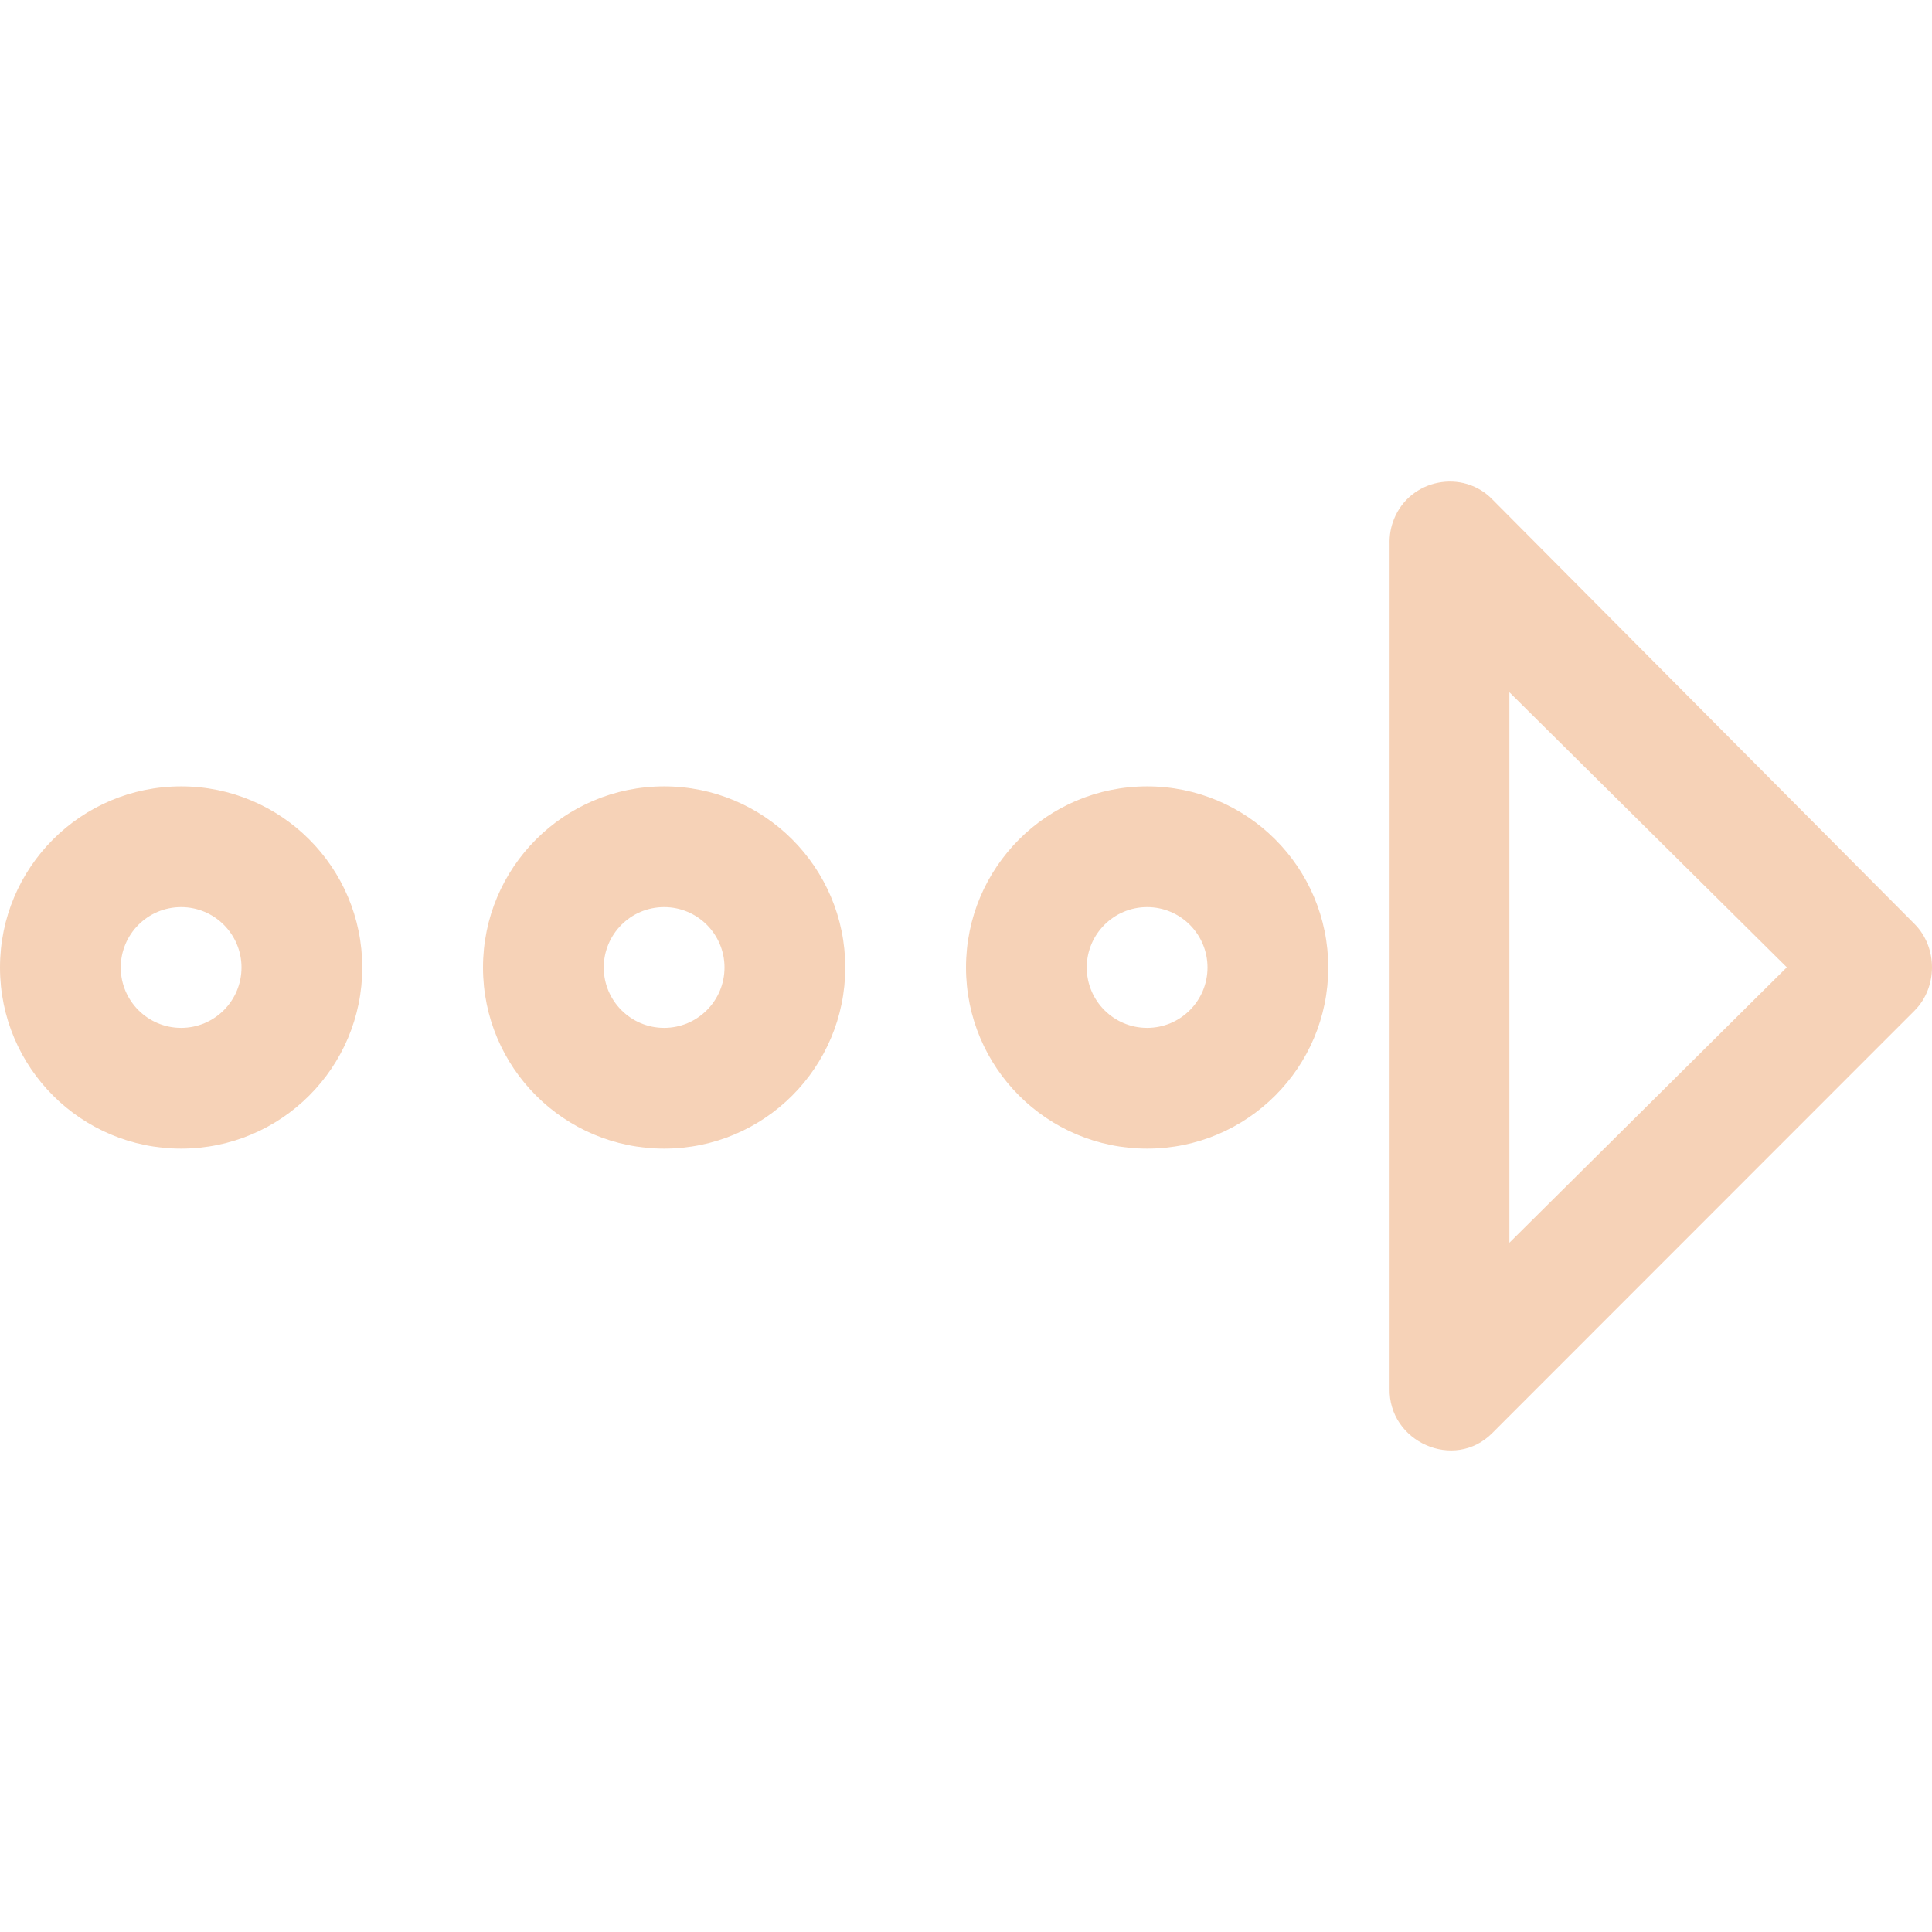 <?xml version="1.0"?>
<svg xmlns="http://www.w3.org/2000/svg" xmlns:xlink="http://www.w3.org/1999/xlink" version="1.1" id="Capa_1" x="0px" y="0px" viewBox="0 0 384.967 384.967" style="enable-background:new 0 0 384.967 384.967;" xml:space="preserve" width="512px" height="512px" class=""><g><g>
	<g id="Arrow_Dotted_Right_2_">
		<path d="M277.792,103.395C279.56,98.992,277.118,105.008,277.792,103.395L277.792,103.395z" data-original="#000000" class="active-path" data-old_color="#000000" fill="#F6D2B7"/>
		<path d="M381.529,184.155l-84.08-84.561c-5.943-6.232-16.469-4.138-19.658,3.79c-0.674,1.612-0.95,3.32-0.902,5.041v168.184    c-0.289,10.671,12.872,16.602,20.476,8.926l84.164-84.2C386.113,196.702,386.113,188.799,381.529,184.155z M300.758,247.627    V137.934l55.279,54.81L300.758,247.627z" data-original="#000000" class="active-path" data-old_color="#000000" fill="#F6D2B7"/>
		<path d="M228.576,156.69c-19.934,0-36.091,16.157-36.091,36.091s16.157,36.091,36.091,36.091s36.091-16.157,36.091-36.091    S248.51,156.69,228.576,156.69z M228.576,204.811c-6.641,0-12.03-5.39-12.03-12.03s5.39-12.03,12.03-12.03s12.03,5.39,12.03,12.03    S235.216,204.811,228.576,204.811z" data-original="#000000" class="active-path" data-old_color="#000000" fill="#F6D2B7"/>
		<path d="M132.333,156.69c-19.934,0-36.091,16.157-36.091,36.091s16.157,36.091,36.091,36.091s36.091-16.157,36.091-36.091    S152.268,156.69,132.333,156.69z M132.333,204.811c-6.641,0-12.03-5.39-12.03-12.03s5.39-12.03,12.03-12.03    c6.641,0,12.03,5.39,12.03,12.03S138.974,204.811,132.333,204.811z" data-original="#000000" class="active-path" data-old_color="#000000" fill="#F6D2B7"/>
		<path d="M36.091,156.69C16.157,156.69,0,172.846,0,192.781s16.157,36.091,36.091,36.091s36.091-16.157,36.091-36.091    S56.025,156.69,36.091,156.69z M36.091,204.811c-6.641,0-12.03-5.39-12.03-12.03s5.39-12.03,12.03-12.03s12.03,5.39,12.03,12.03    S42.732,204.811,36.091,204.811z" data-original="#000000" class="active-path" data-old_color="#000000" fill="#F6D2B7"/>
	</g>
	<g>
	</g>
	<g>
	</g>
	<g>
	</g>
	<g>
	</g>
	<g>
	</g>
	<g>
	</g>
</g></g> </svg>
